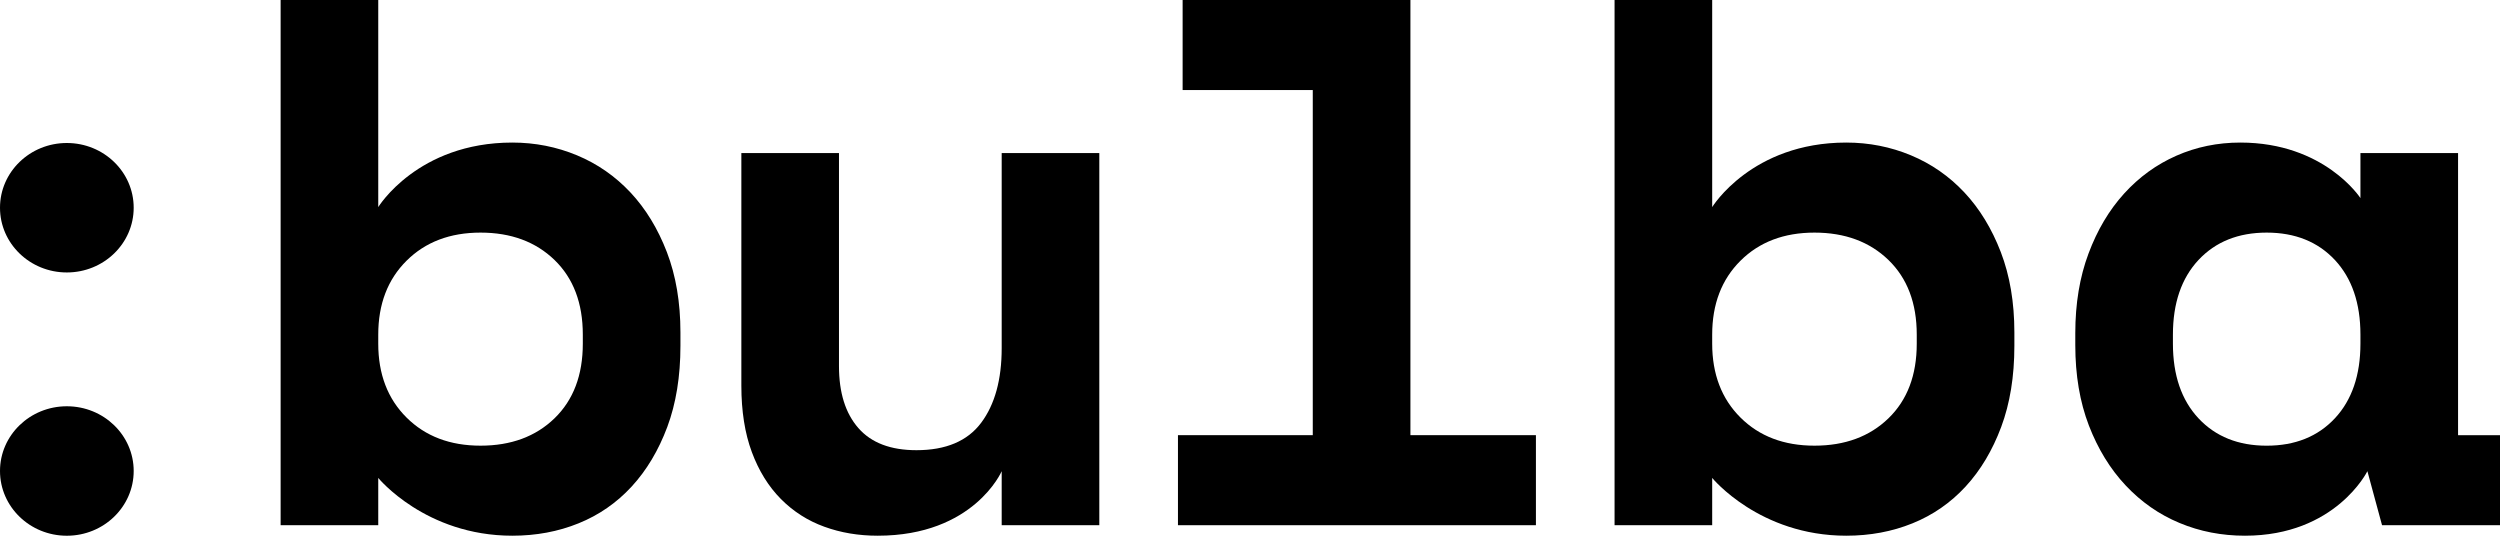 <svg width="120" height="26" viewBox="0 0 120 26" fill="#000000" xmlns="http://www.w3.org/2000/svg" id="header_logo">
	<path fill-rule="evenodd" clip-rule="evenodd" d="M6.417 3.107C6.417 4.823 4.98 6.214 3.208 6.214C1.436 6.214 0 4.823 0 3.107C0 1.391 1.436 0 3.208 0C4.98 0 6.417 1.391 6.417 3.107ZM6.417 15.743C6.417 17.459 4.98 18.851 3.208 18.851C1.436 18.851 0 17.459 0 15.743C0 14.028 1.436 12.637 3.208 12.637C4.98 12.637 6.417 14.028 6.417 15.743Z" transform="translate(0 6.864)"/>
	<path fill-rule="evenodd" clip-rule="evenodd" d="M4.686 25.21H3.59826e-07V6.5745e-10H4.686V9.941C4.686 9.941 6.573 6.843 11.12 6.843C12.211 6.843 13.247 7.047 14.226 7.455C15.206 7.864 16.061 8.458 16.792 9.238C17.524 10.019 18.105 10.973 18.54 12.101C18.973 13.23 19.191 14.514 19.191 15.955V16.603C19.191 18.068 18.98 19.364 18.56 20.493C18.137 21.621 17.567 22.576 16.848 23.356C16.128 24.136 15.279 24.724 14.3 25.12C13.32 25.517 12.261 25.714 11.12 25.714C6.951 25.714 4.686 22.941 4.686 22.941V25.21ZM9.596 21.392C11.058 21.392 12.242 20.955 13.147 20.079C14.052 19.202 14.505 18.007 14.505 16.495V16.063C14.505 14.55 14.052 13.356 13.147 12.479C12.242 11.604 11.058 11.165 9.596 11.165C8.133 11.165 6.949 11.615 6.044 12.515C5.139 13.415 4.686 14.598 4.686 16.063V16.495C4.686 17.959 5.139 19.142 6.044 20.042C6.949 20.943 8.133 21.392 9.596 21.392Z" transform="translate(13.47)"/>
	<path fill-rule="evenodd" clip-rule="evenodd" d="M12.496 2.7332e-08H17.182V17.862H12.496V15.27C12.496 15.27 11.163 18.366 6.545 18.366C5.627 18.366 4.772 18.223 3.98 17.934C3.186 17.647 2.492 17.202 1.896 16.602C1.302 16.002 0.837 15.251 0.503 14.351C0.168 13.451 1.39964e-06 12.388 1.39964e-06 11.164V2.7332e-08H4.686V10.227C4.686 11.5 4.996 12.491 5.617 13.199C6.235 13.907 7.166 14.261 8.405 14.261C9.818 14.261 10.854 13.823 11.51 12.947C12.167 12.07 12.496 10.876 12.496 9.363V2.7332e-08Z" transform="translate(35.585 7.348)"/>
	<path fill-rule="evenodd" clip-rule="evenodd" d="M-3.39993e-08 20.888H6.471V4.322H0.224V0H11.158V20.888H17.182V25.21H-3.39993e-08V20.888Z" transform="translate(56.542 0)"/>
	<path fill-rule="evenodd" clip-rule="evenodd" d="M4.686 25.21H1.63197e-06V6.5745e-10H4.686V9.941C4.686 9.941 6.573 6.843 11.12 6.843C12.211 6.843 13.247 7.047 14.226 7.455C15.206 7.864 16.061 8.458 16.792 9.238C17.524 10.019 18.105 10.973 18.54 12.101C18.973 13.23 19.191 14.514 19.191 15.955V16.603C19.191 18.068 18.98 19.364 18.559 20.493C18.137 21.621 17.567 22.576 16.848 23.356C16.128 24.136 15.279 24.724 14.3 25.12C13.32 25.517 12.261 25.714 11.12 25.714C6.951 25.714 4.686 22.941 4.686 22.941V25.21ZM9.596 21.392C11.058 21.392 12.242 20.955 13.147 20.079C14.052 19.202 14.505 18.007 14.505 16.495V16.063C14.505 14.55 14.052 13.356 13.147 12.479C12.242 11.604 11.058 11.165 9.596 11.165C8.133 11.165 6.949 11.615 6.044 12.515C5.139 13.415 4.686 14.598 4.686 16.063V16.495C4.686 17.959 5.139 19.142 6.044 20.042C6.949 20.943 8.133 21.392 9.596 21.392Z" transform="translate(77.499)"/>
	<path fill-rule="evenodd" clip-rule="evenodd" d="M8.146 18.871C7.029 18.871 5.981 18.668 5.003 18.259C4.023 17.851 3.162 17.251 2.418 16.458C1.674 15.666 1.086 14.706 0.651 13.578C0.218 12.45 1.4733e-06 11.164 1.4733e-06 9.724V9.148C1.4733e-06 7.731 0.211 6.459 0.633 5.331C1.054 4.202 1.624 3.241 2.343 2.449C3.062 1.657 3.899 1.05 4.854 0.63C5.808 0.21 6.831 -1.94201e-08 7.922 -1.94201e-08C11.968 -1.94201e-08 13.687 2.666 13.687 2.666V0.505H18.373V14.046H20.386V18.367H14.724L14.021 15.774C14.021 15.774 12.497 18.871 8.146 18.871ZM9.187 14.55C10.55 14.55 11.641 14.112 12.46 13.236C13.277 12.36 13.687 11.164 13.687 9.652V9.22C13.687 7.707 13.277 6.513 12.46 5.636C11.641 4.761 10.55 4.322 9.187 4.322C7.824 4.322 6.733 4.761 5.913 5.636C5.096 6.513 4.686 7.707 4.686 9.22V9.652C4.686 11.164 5.096 12.36 5.913 13.236C6.733 14.112 7.824 14.55 9.187 14.55Z" transform="translate(99.614 6.843)"/>
</svg>
